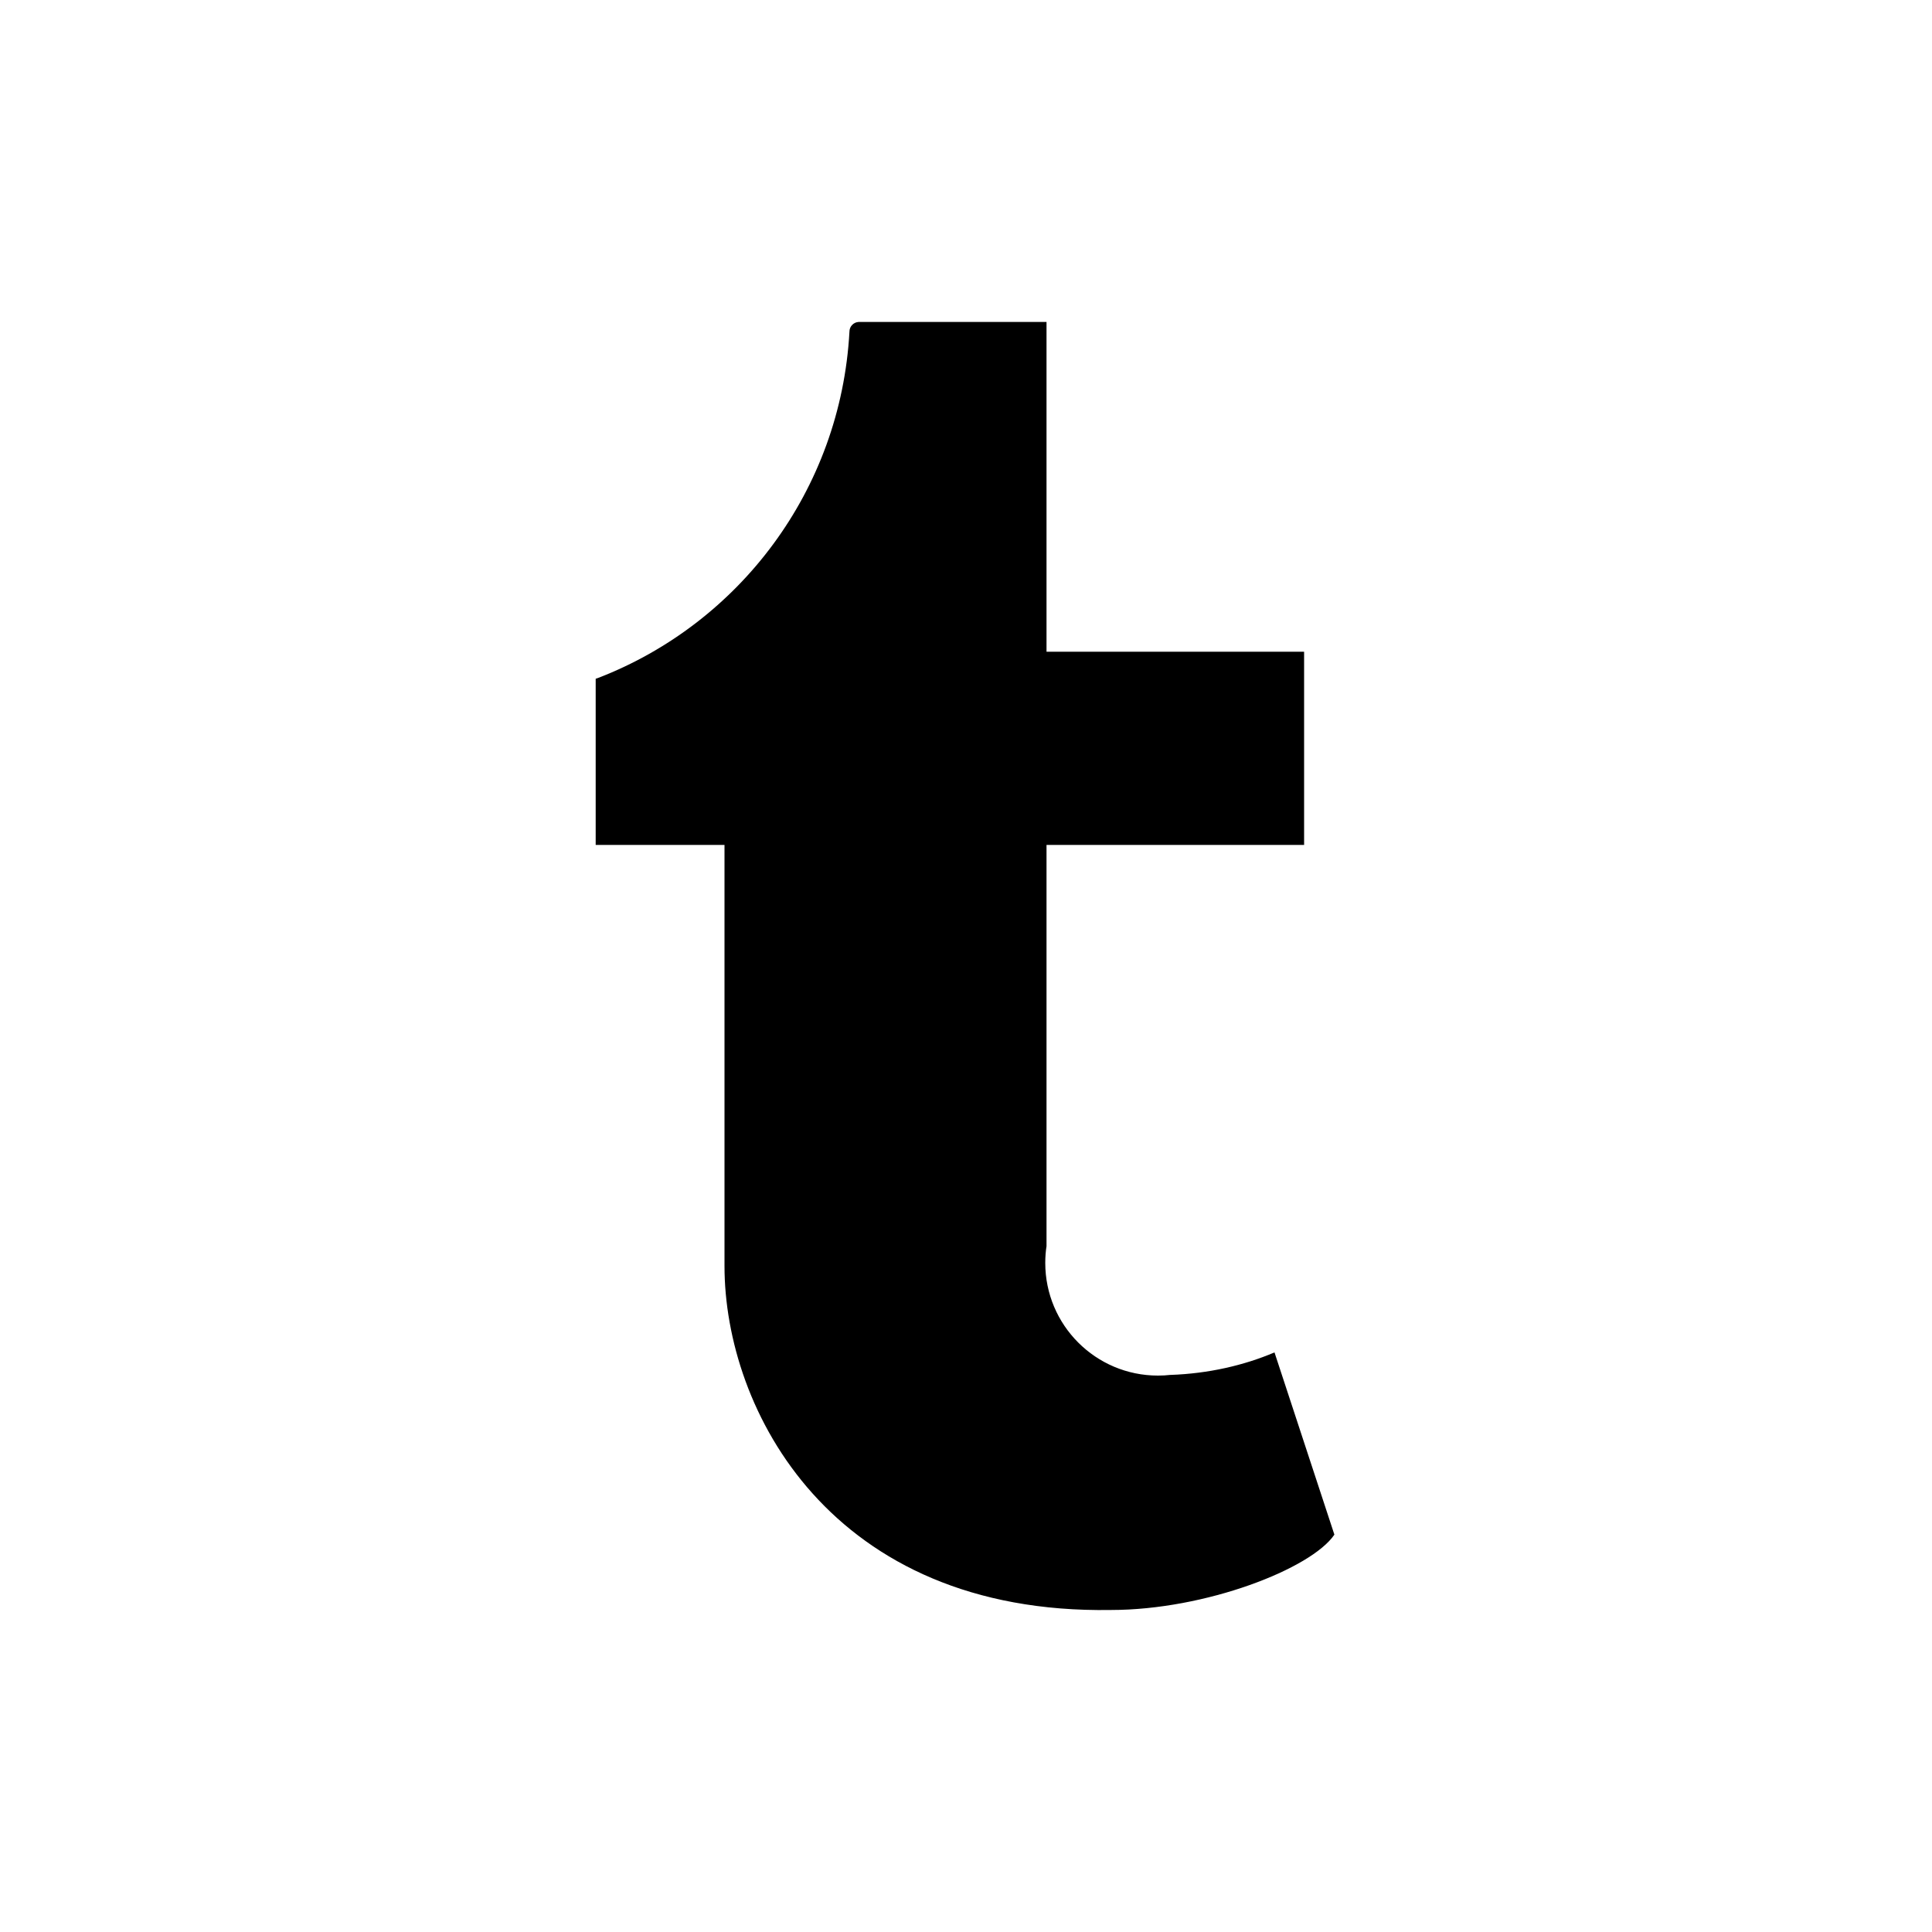 <!-- Generated by IcoMoon.io -->
<svg version="1.1" xmlns="http://www.w3.org/2000/svg" width="40" height="40" viewBox="0 0 40 40">
<title>tumblr</title>
<path d="M26.387 28c-0.636 0.271-1.375 0.439-2.149 0.466l-0.011 0c-0.076 0.009-0.164 0.014-0.253 0.014-1.289 0-2.333-1.045-2.333-2.333 0-0.122 0.009-0.243 0.028-0.36l-0.002 0.013v-8.307h5.333v-4h-5.333v-6.827h-3.893c-0.105 0.007-0.187 0.094-0.187 0.2 0 0 0 0 0 0v-0c-0.18 3.287-2.284 6.041-5.198 7.168l-0.056 0.019v3.44h2.667v8.72c0 2.973 2.2 7.213 8 7.12 1.96 0 4.147-0.853 4.627-1.56z"></path>
</svg>
